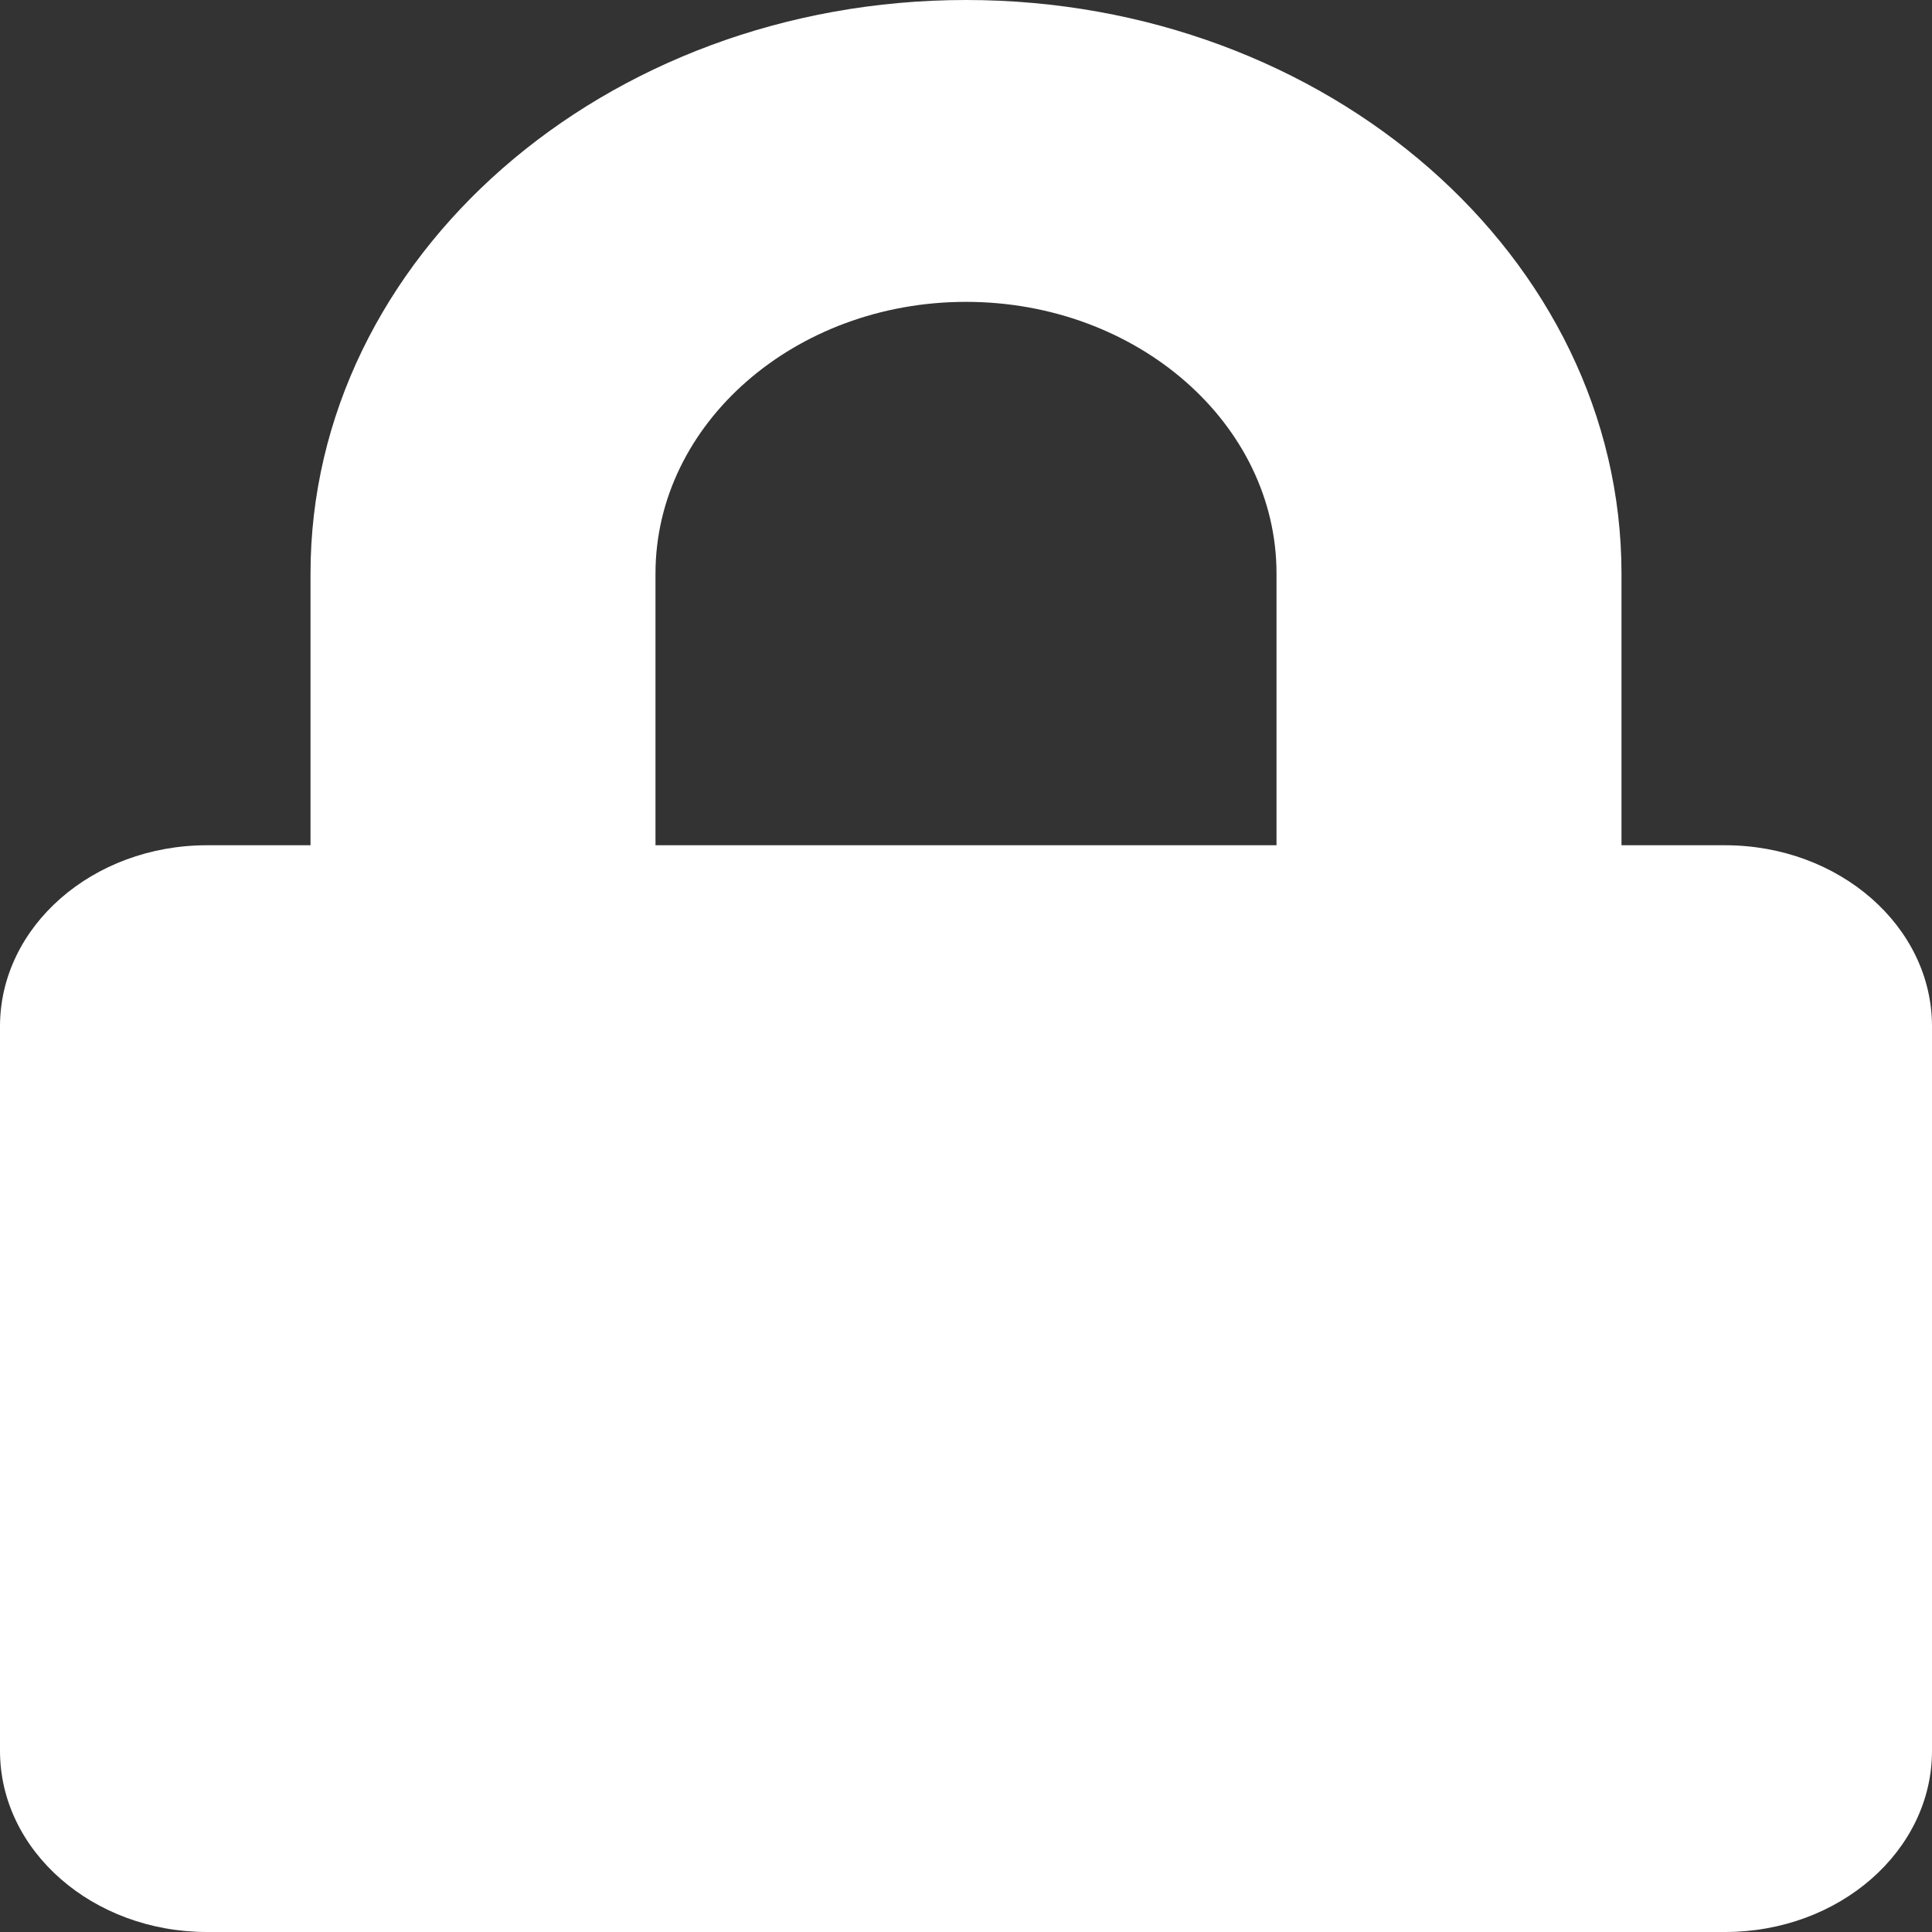 <svg width="50" height="50" viewBox="0 0 50 50" fill="none" xmlns="http://www.w3.org/2000/svg">
<rect x="0" y="0" width="50" height="50" fill="#333333" stroke="none"/>
<g clip-path="url(#clip0_1252_81)">
<path d="M44.643 21.875H41.964V14.844C41.964 6.66 34.353 0 25 0C15.647 0 8.036 6.66 8.036 14.844V21.875H5.357C2.4 21.875 0 23.975 0 26.562V45.312C0 47.9 2.4 50 5.357 50H44.643C47.6 50 50 47.9 50 45.312V26.562C50 23.975 47.6 21.875 44.643 21.875ZM33.036 21.875H16.964V14.844C16.964 10.967 20.569 7.812 25 7.812C29.431 7.812 33.036 10.967 33.036 14.844V21.875Z" fill="white"/>
</g>
<defs>
<clipPath id="clip0_1252_81">
<rect width="50" height="50" fill="white"/>
</clipPath>
</defs>
</svg>
